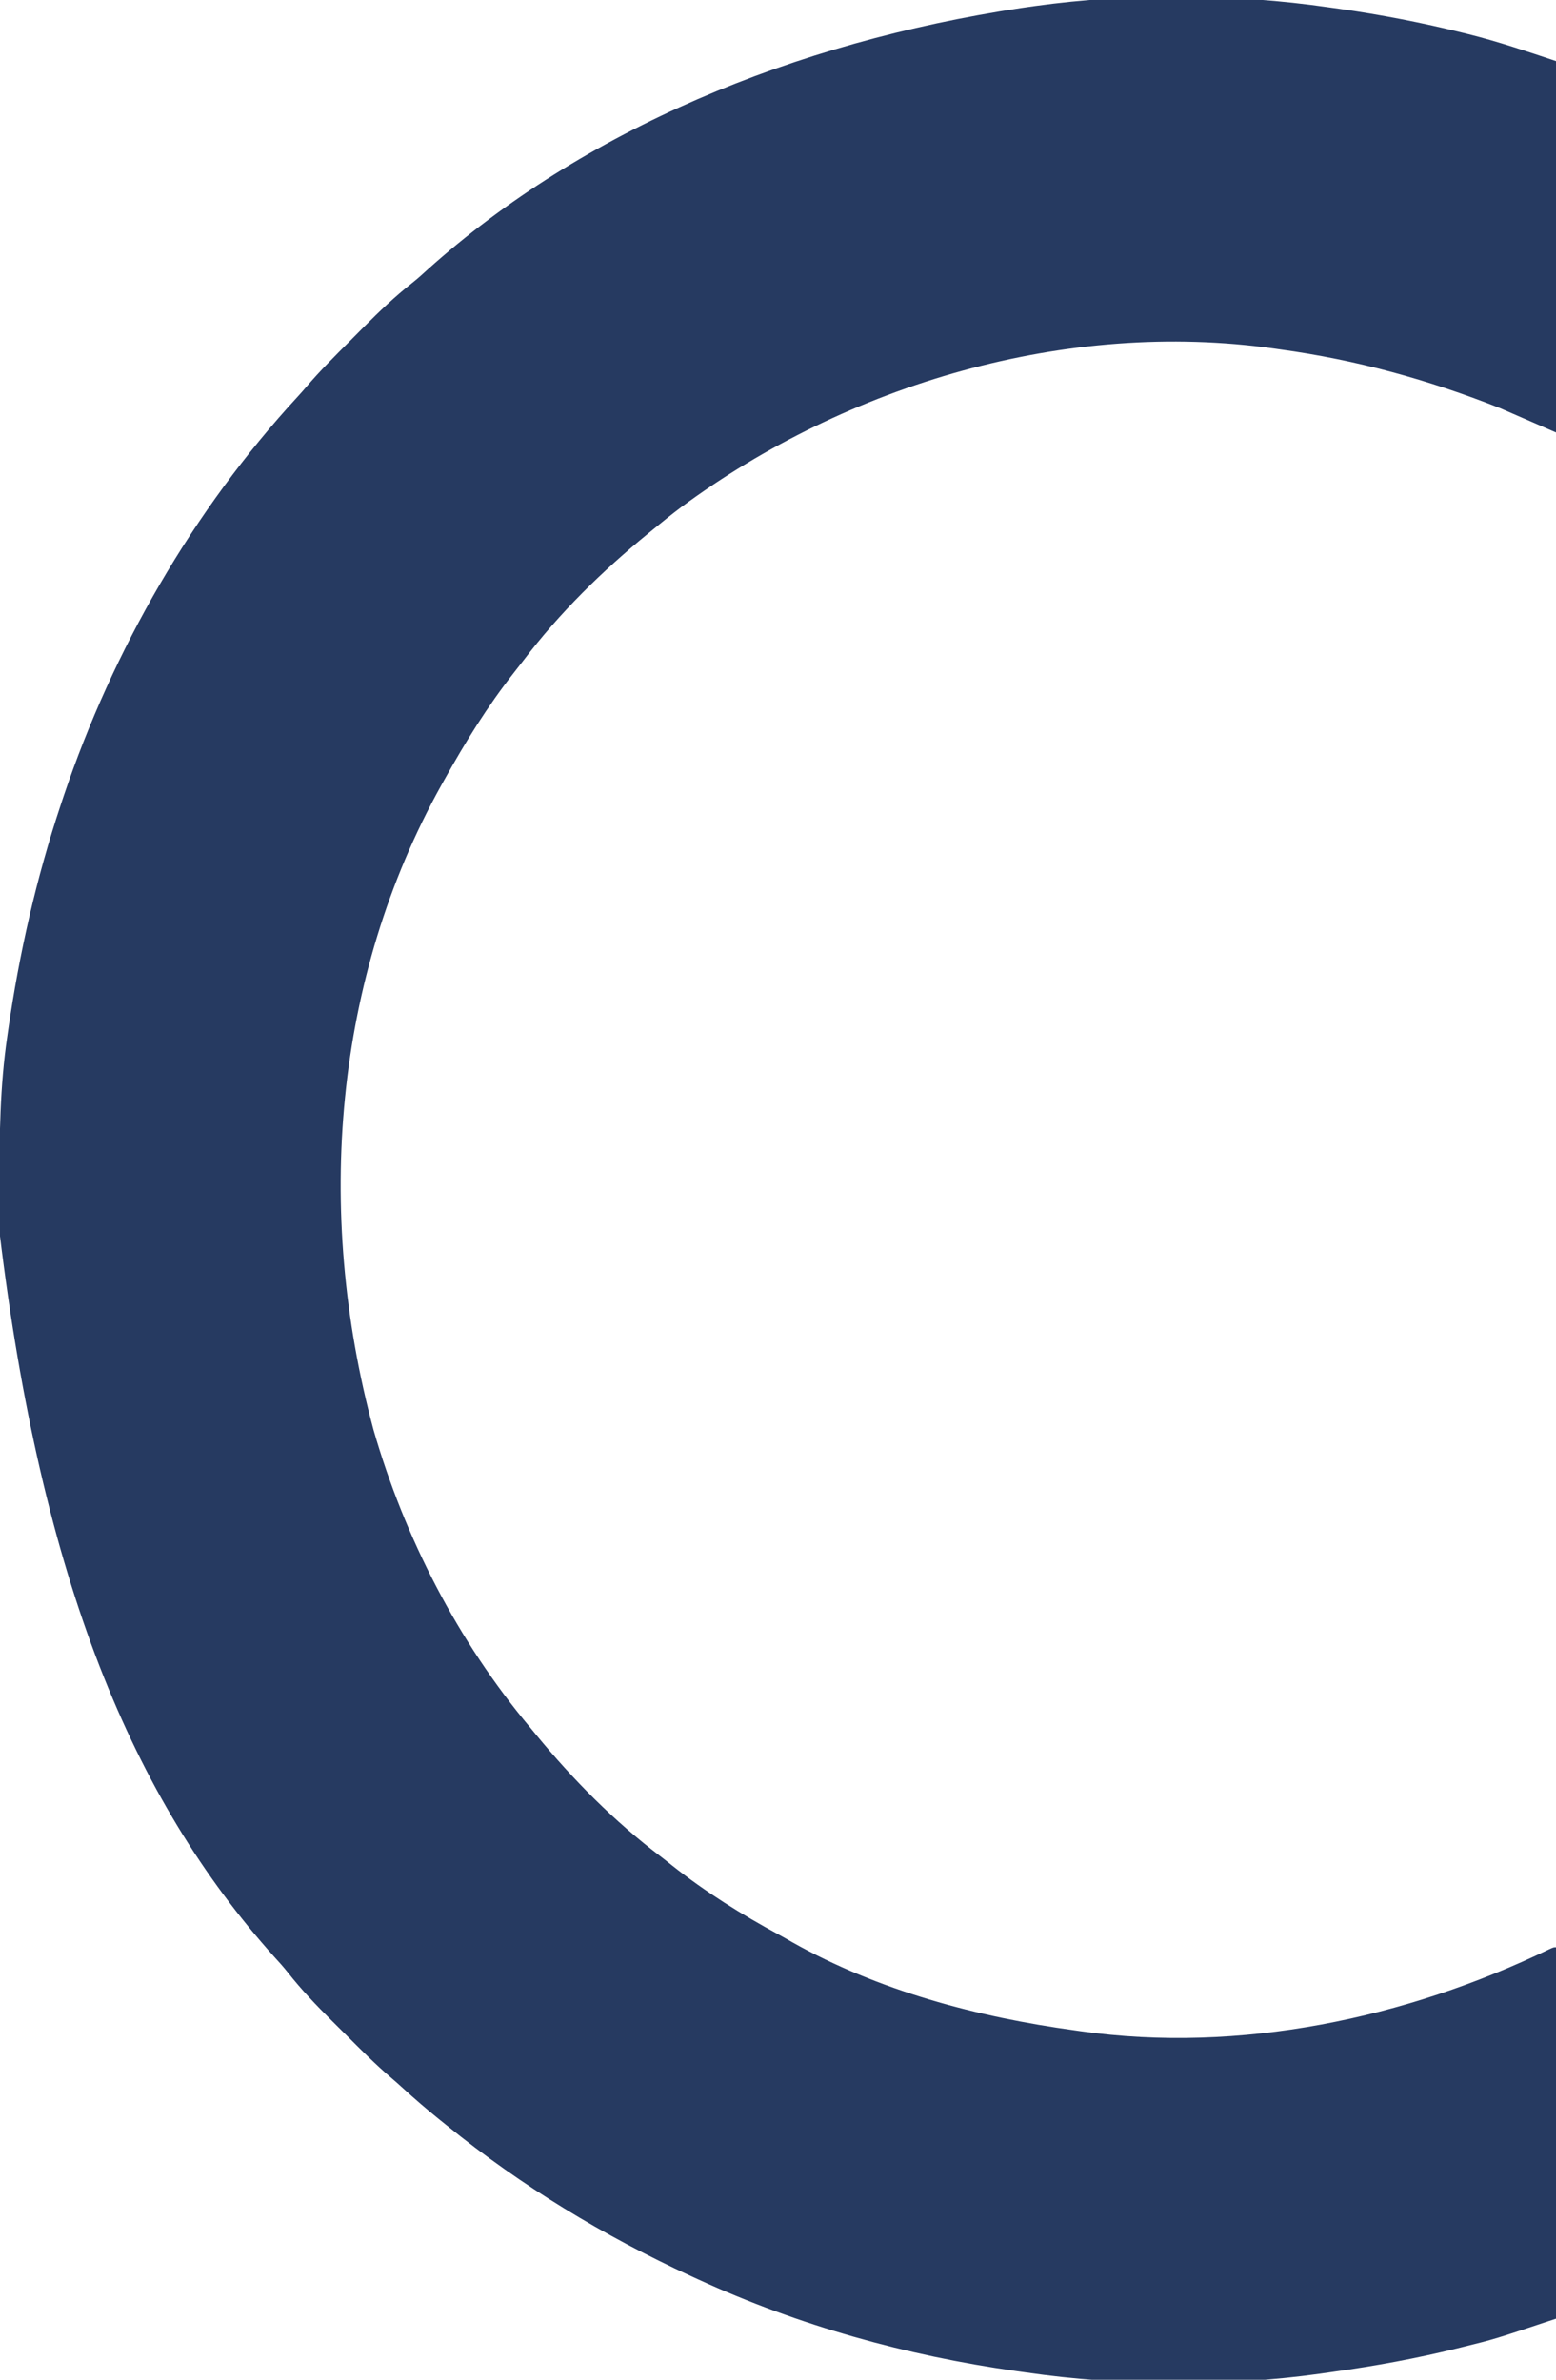 <?xml version="1.0" encoding="UTF-8"?>
<svg version="1.1" xmlns="http://www.w3.org/2000/svg" width="637" height="974">
<path d="M0 0 C1.402 0.196 2.803 0.391 4.205 0.586 C21.315 3.003 38.167 6.272 54.938 10.438 C56.003 10.7 56.003 10.7 57.09 10.968 C69.322 14.011 80.993 17.998 93 22 C93 72.16 93 122.32 93 174 C85.41 170.7 77.82 167.4 70 164 C40.668 152.404 11.298 144.267 -20 140 C-21.225 139.822 -21.225 139.822 -22.475 139.641 C-107.211 127.668 -196.976 154.217 -265.105 204.556 C-269.152 207.607 -273.094 210.773 -277 214 C-277.523 214.427 -278.046 214.853 -278.584 215.293 C-297.503 230.757 -314.941 247.83 -329.716 267.318 C-330.978 268.971 -332.26 270.607 -333.551 272.238 C-344.396 286.001 -353.484 300.702 -362 316 C-362.455 316.812 -362.91 317.624 -363.379 318.46 C-407.106 397.027 -415.388 492.199 -391.078 582.262 C-378.346 626.404 -356.572 668.718 -327 704 C-326.139 705.052 -325.278 706.104 -324.418 707.156 C-309.302 725.495 -292.612 742.365 -273.66 756.729 C-272.069 757.947 -270.503 759.195 -268.938 760.445 C-255.19 771.352 -240.262 780.673 -224.831 789 C-223.105 789.943 -221.399 790.923 -219.695 791.906 C-184.428 811.78 -143.849 822.567 -104 828 C-103.183 828.119 -102.367 828.237 -101.525 828.359 C-36.535 837.542 31.615 823.124 90.128 794.851 C92 794 92 794 93 794 C93 844.16 93 894.32 93 946 C67.868 954.377 67.868 954.377 54.938 957.562 C53.809 957.843 53.809 957.843 52.657 958.129 C35.941 962.252 19.107 965.34 2.058 967.713 C0.131 967.982 -1.795 968.26 -3.721 968.539 C-42.662 973.946 -85.109 973.635 -124 968 C-125.402 967.804 -126.803 967.609 -128.205 967.414 C-172.991 961.086 -216.842 948.861 -258 930 C-259.047 929.521 -260.094 929.041 -261.172 928.547 C-296.885 912.053 -330.424 891.807 -361 867 C-361.973 866.22 -362.946 865.44 -363.949 864.637 C-369.251 860.355 -374.388 855.934 -379.418 851.336 C-380.788 850.097 -382.163 848.863 -383.573 847.67 C-390.215 842.02 -396.338 835.848 -402.499 829.686 C-404.424 827.763 -406.357 825.848 -408.291 823.934 C-414.616 817.637 -420.655 811.314 -426.177 804.291 C-427.951 802.061 -429.813 799.964 -431.75 797.875 C-489.738 733.213 -526.988 644.18 -544.203 501.293 C-544.21 500.022 -544.217 498.75 -544.225 497.44 C-544.244 493.356 -544.249 489.272 -544.25 485.188 C-544.25 484.491 -544.251 483.795 -544.251 483.078 C-544.252 462.239 -544.047 441.659 -541 421 C-540.851 419.963 -540.851 419.963 -540.699 418.906 C-536.133 387.218 -529.145 356.402 -519 326 C-518.642 324.924 -518.284 323.848 -517.915 322.74 C-497.805 263.075 -464.958 205.805 -422.195 159.406 C-421.007 158.104 -419.826 156.795 -418.688 155.449 C-413.032 148.799 -406.855 142.669 -400.686 136.501 C-398.763 134.576 -396.848 132.643 -394.934 130.709 C-388.637 124.384 -382.314 118.345 -375.291 112.823 C-373.061 111.049 -370.964 109.187 -368.875 107.25 C-305.133 50.086 -218.984 14.348 -126.058 0.287 C-124.131 0.018 -122.205 -0.26 -120.279 -0.539 C-81.338 -5.946 -38.891 -5.635 0 0 Z " fill="#263A61" transform="translate(544,3)"/>
</svg>
